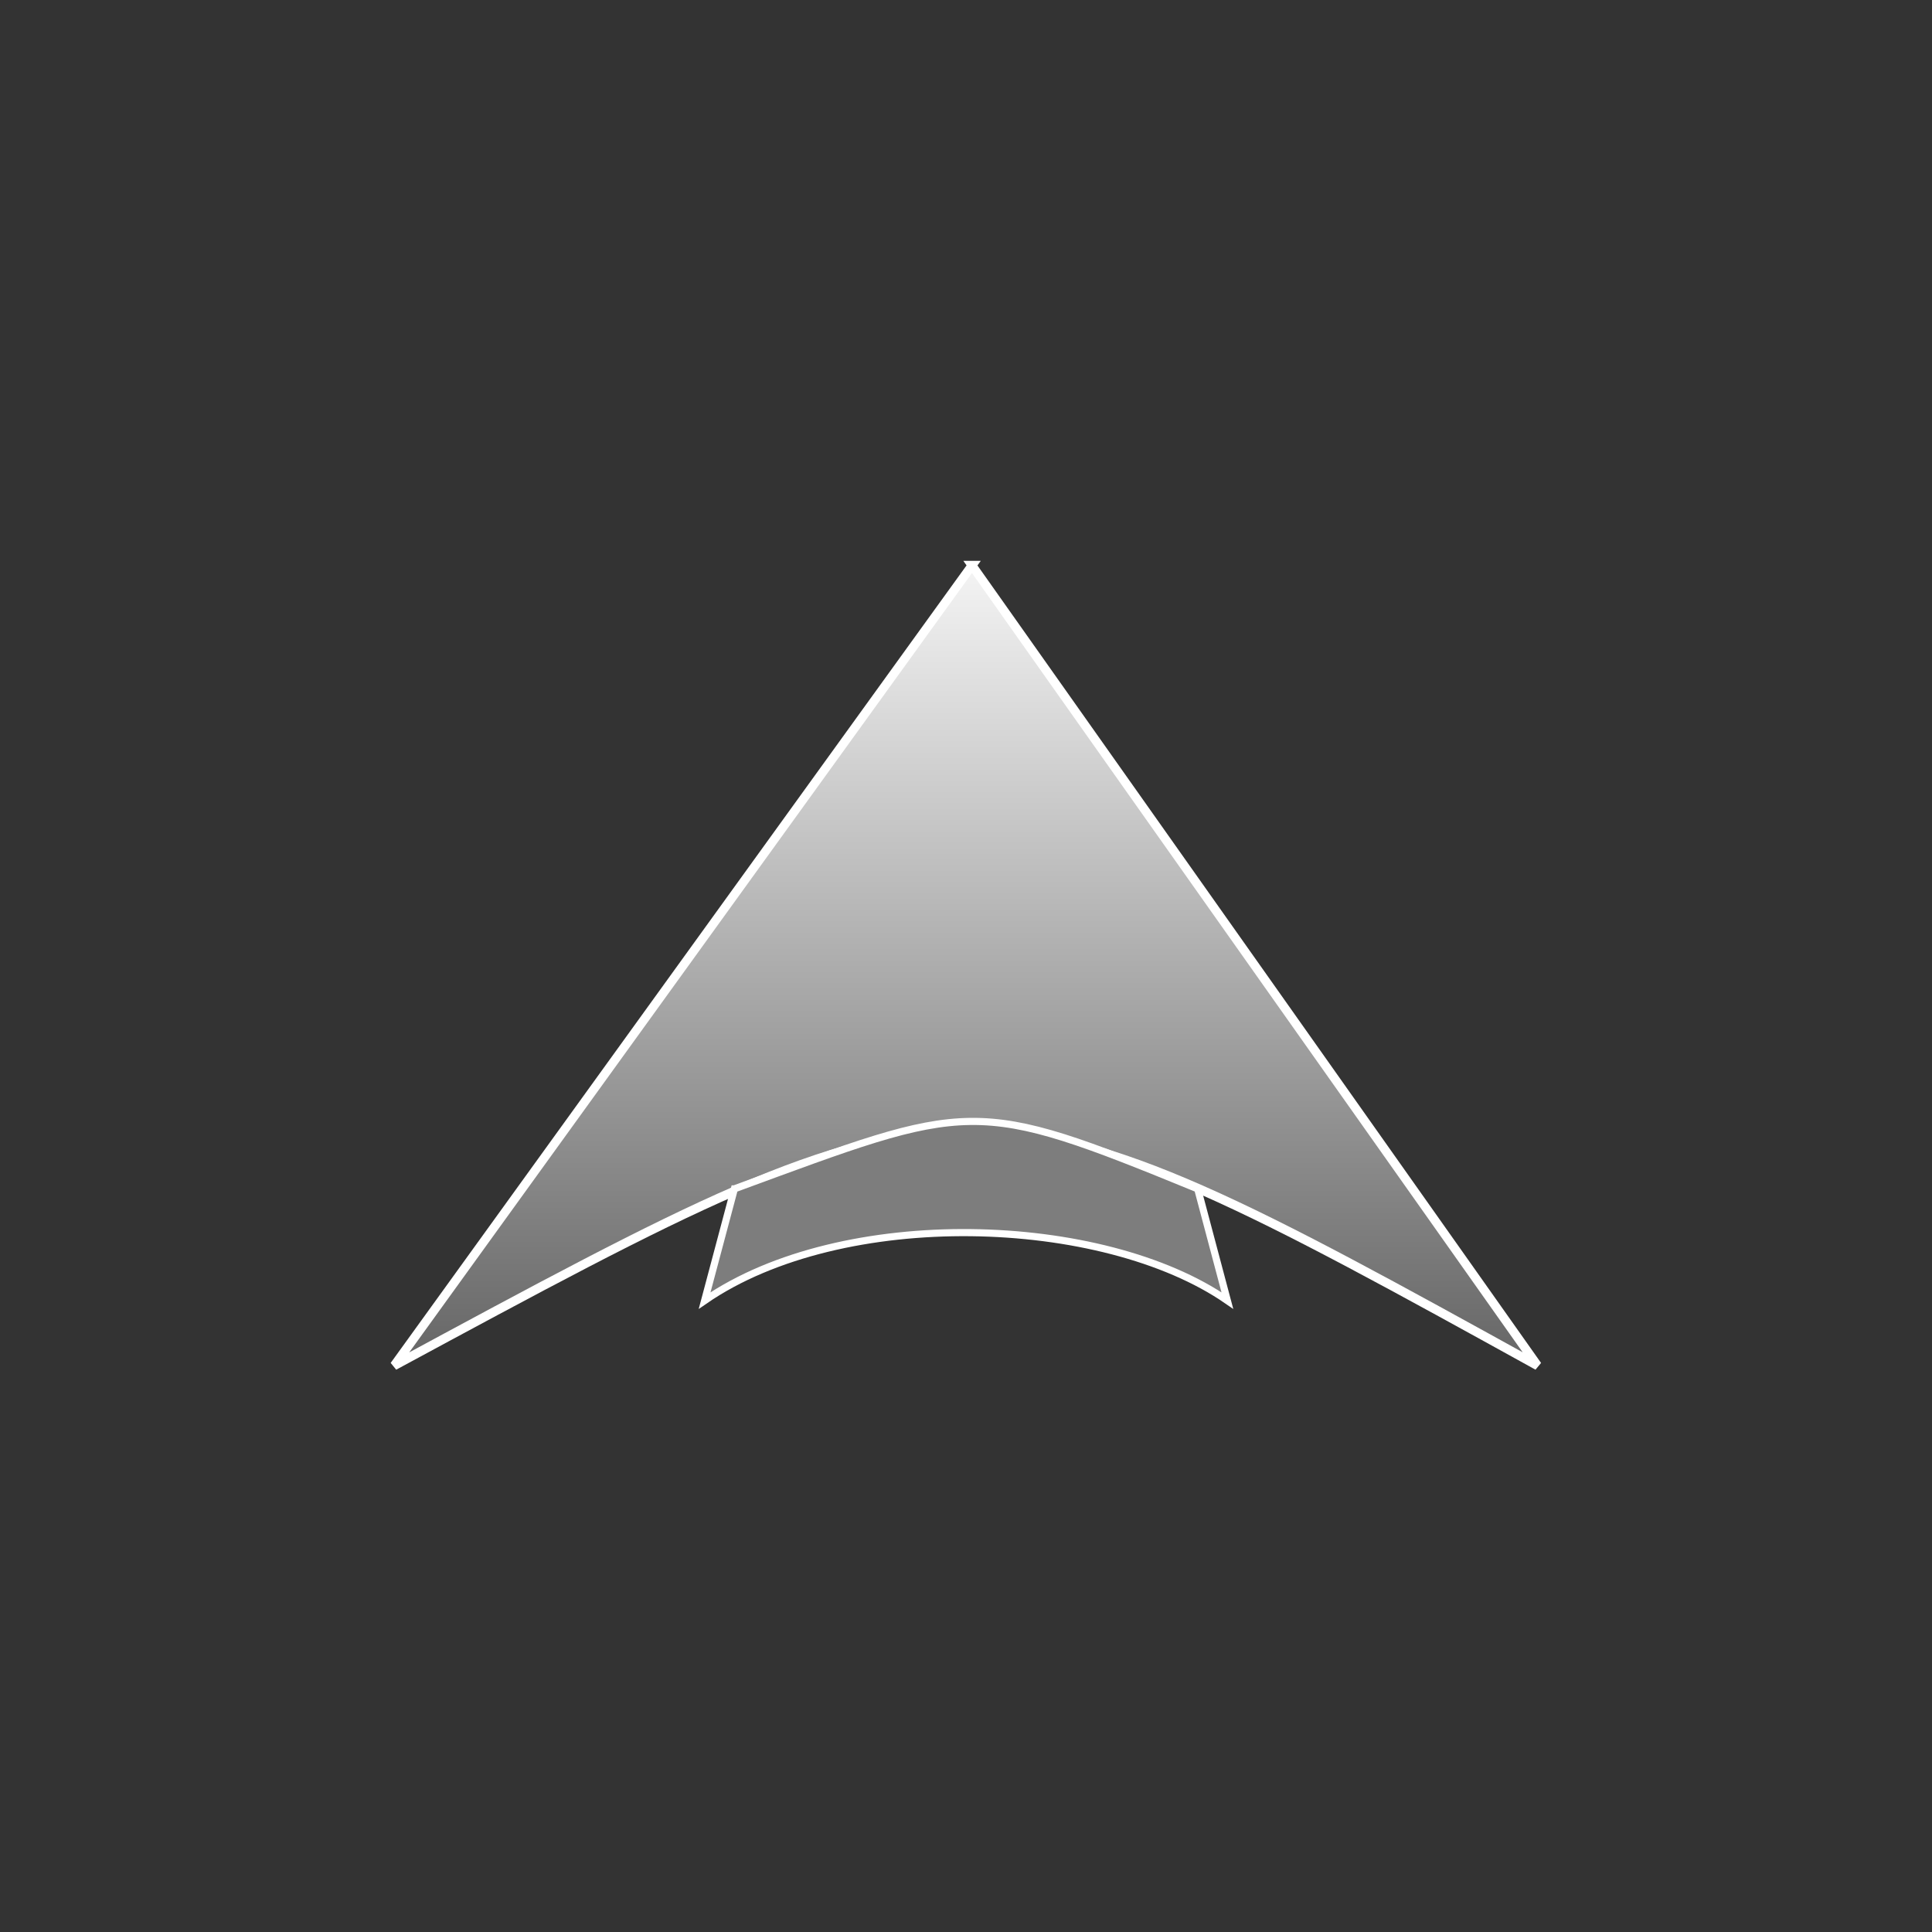 <svg id="eCRZaqdiJwh1" xmlns="http://www.w3.org/2000/svg" xmlns:xlink="http://www.w3.org/1999/xlink" viewBox="0 0 270.933 270.933" shape-rendering="geometricPrecision" text-rendering="geometricPrecision" project-id="1734d3fa92b54d37baa12e80d907cc77" export-id="eb47819f0321448f938e4da1711b02d0" cached="false"><rect x="0" y="0" width="270.933" height="270.933" fill="#333333" stroke="none"/><defs><linearGradient id="eCRZaqdiJwh2-fill" x1="0.5" y1="1.707" x2="0.5" y2="-0.076" spreadMethod="pad" gradientUnits="objectBoundingBox" gradientTransform="translate(0 0)"><stop id="eCRZaqdiJwh2-fill-0" offset="0%" stop-color="#000"/><stop id="eCRZaqdiJwh2-fill-1" offset="100%" stop-color="#fff"/></linearGradient></defs><path d="M136.267,135.467l64.689,87.809c-64.689-34.271-64.689-34.258-130.783,0l66.094-87.809Z" transform="matrix(1.226 0 0 1.278-30.755-93.836)" fill="url(#eCRZaqdiJwh2-fill)" stroke="#fff"/><path d="M104.981,192.285c33.342-12.258,33.342-12.961,64.97,0l4.163,15.665c-17.488-12.094-53.99-13.307-73.306,0l4.172-15.665Z" transform="translate(-1.995-25.565)" fill="#7d7d7d" stroke="#fff"/></svg>
